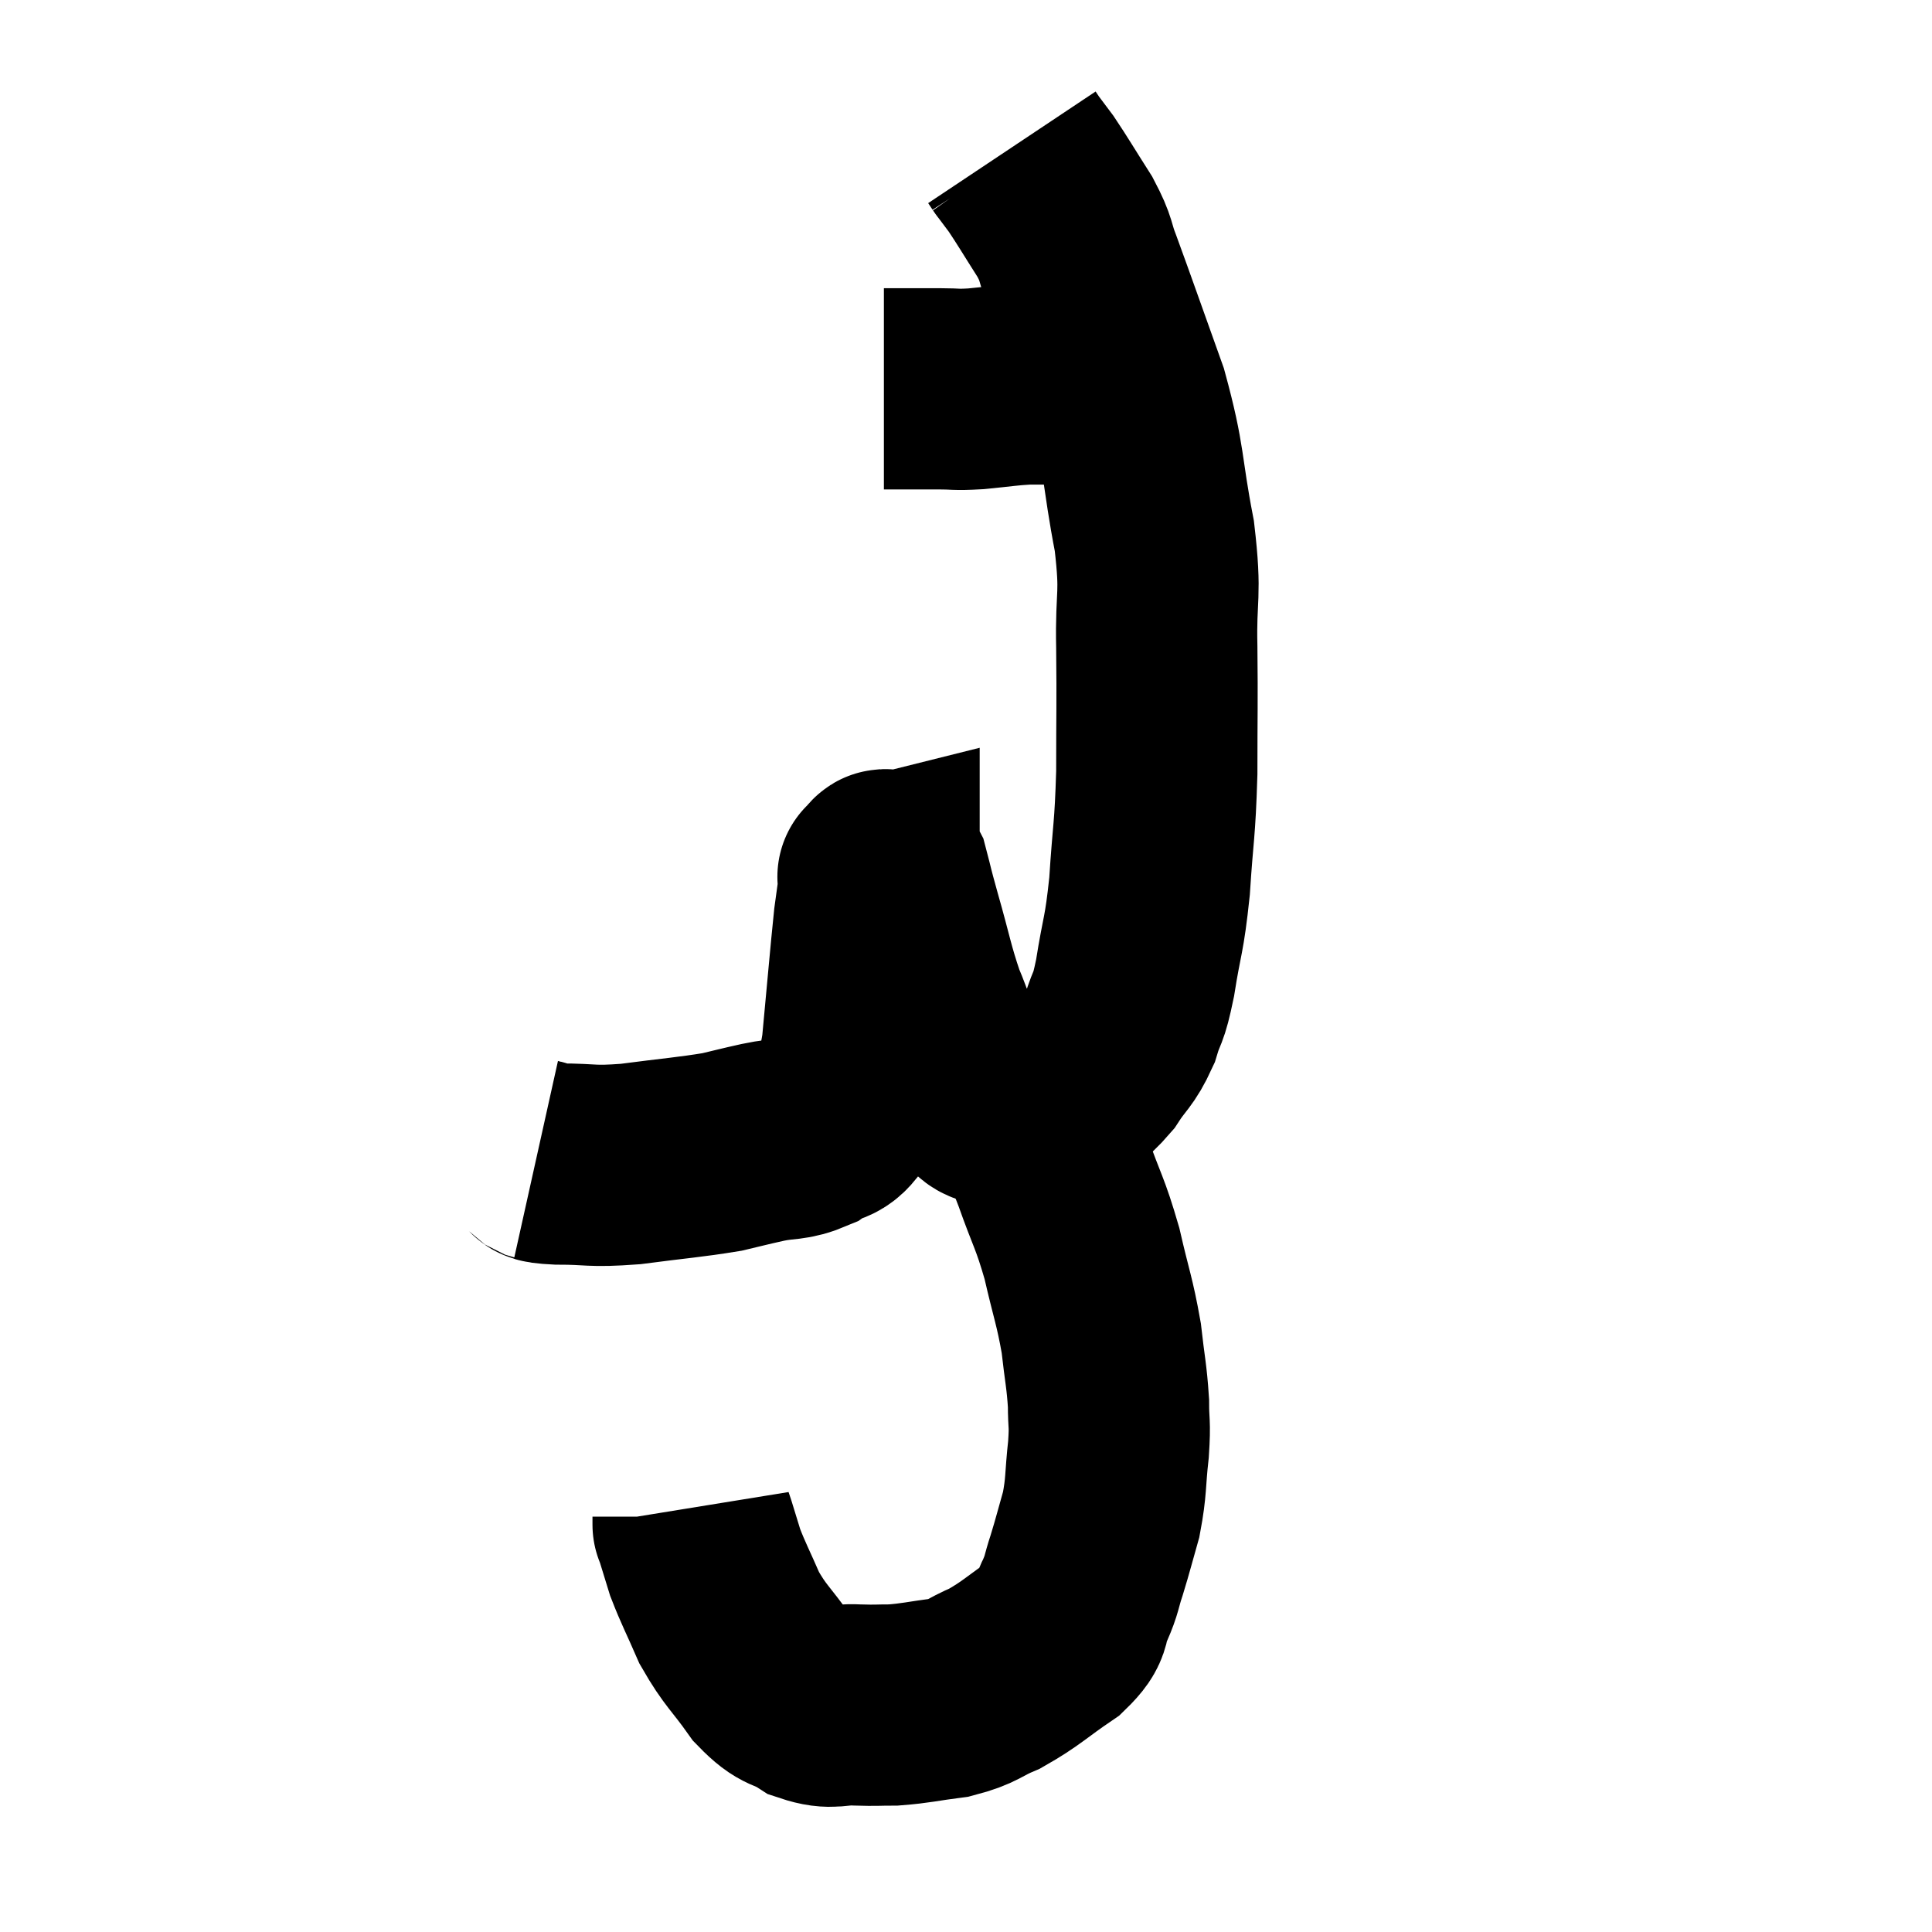 <svg width="48" height="48" viewBox="0 0 48 48" xmlns="http://www.w3.org/2000/svg"><path d="M 13.32 28.8 C 13.59 28.86, 13.275 28.89, 13.86 28.92 C 14.76 28.92, 14.64 28.995, 15.66 28.92 C 16.8 28.77, 17.115 28.755, 17.94 28.62 C 18.45 28.5, 18.42 28.5, 18.96 28.38 C 19.53 28.26, 19.605 28.35, 20.1 28.14 C 20.52 27.84, 20.61 28.065, 20.94 27.54 C 21.18 26.79, 21.225 27.21, 21.42 26.04 C 21.57 24.45, 21.615 23.88, 21.72 22.86 C 21.78 22.41, 21.81 22.23, 21.84 21.96 C 21.84 21.87, 21.84 21.825, 21.84 21.78 C 21.84 21.78, 21.78 21.795, 21.84 21.78 C 21.96 21.75, 21.945 21.45, 22.08 21.72 C 22.23 22.29, 22.155 22.05, 22.38 22.86 C 22.68 23.91, 22.695 24.12, 22.98 24.96 C 23.25 25.59, 23.22 25.695, 23.52 26.22 C 23.85 26.64, 23.85 26.745, 24.18 27.06 C 24.51 27.27, 24.315 27.42, 24.84 27.48 C 25.56 27.39, 25.695 27.54, 26.28 27.3 C 26.73 26.91, 26.79 26.97, 27.18 26.52 C 27.51 26.01, 27.585 26.055, 27.84 25.5 C 28.02 24.9, 28.02 25.17, 28.2 24.3 C 28.38 23.16, 28.425 23.295, 28.56 22.02 C 28.65 20.61, 28.695 20.685, 28.74 19.2 C 28.74 17.64, 28.755 17.55, 28.74 16.08 C 28.71 14.7, 28.86 14.865, 28.68 13.32 C 28.35 11.61, 28.47 11.55, 28.02 9.9 C 27.45 8.31, 27.27 7.785, 26.88 6.72 C 26.67 6.18, 26.775 6.24, 26.46 5.64 C 26.04 4.98, 25.92 4.77, 25.62 4.32 C 25.44 4.08, 25.35 3.96, 25.26 3.84 C 25.26 3.84, 25.29 3.885, 25.26 3.84 L 25.14 3.66" fill="none" stroke="black" stroke-width="5"></path><path d="M 21.96 9.66 C 22.26 9.66, 22.215 9.66, 22.56 9.66 C 22.95 9.66, 22.92 9.66, 23.34 9.66 C 23.79 9.66, 23.7 9.69, 24.24 9.66 C 24.87 9.6, 24.99 9.57, 25.5 9.54 C 25.89 9.54, 25.98 9.54, 26.28 9.54 C 26.49 9.54, 26.475 9.585, 26.7 9.54 C 26.94 9.45, 27.015 9.405, 27.18 9.36 C 27.27 9.36, 27.285 9.36, 27.36 9.36 L 27.48 9.36" fill="none" stroke="black" stroke-width="5"></path><path d="M 25.68 27.96 C 25.92 28.53, 25.86 28.305, 26.16 29.1 C 26.52 30.12, 26.58 30.105, 26.88 31.14 C 27.12 32.19, 27.195 32.31, 27.36 33.24 C 27.45 34.05, 27.495 34.17, 27.54 34.86 C 27.54 35.43, 27.585 35.31, 27.54 36 C 27.45 36.81, 27.495 36.9, 27.36 37.62 C 27.18 38.25, 27.165 38.34, 27 38.88 C 26.85 39.33, 26.895 39.33, 26.7 39.78 C 26.46 40.23, 26.715 40.2, 26.22 40.68 C 25.47 41.19, 25.38 41.325, 24.72 41.7 C 24.15 41.94, 24.21 42.015, 23.58 42.18 C 22.89 42.27, 22.77 42.315, 22.2 42.36 C 21.75 42.36, 21.81 42.375, 21.3 42.36 C 20.73 42.33, 20.7 42.48, 20.16 42.3 C 19.65 41.97, 19.65 42.165, 19.14 41.64 C 18.63 40.92, 18.525 40.905, 18.12 40.2 C 17.82 39.51, 17.73 39.36, 17.52 38.82 C 17.4 38.43, 17.34 38.235, 17.28 38.04 C 17.28 38.04, 17.28 38.04, 17.28 38.04 C 17.28 38.04, 17.28 38.04, 17.28 38.04 C 17.28 38.04, 17.295 38.085, 17.28 38.04 C 17.25 37.95, 17.235 37.905, 17.22 37.86 C 17.22 37.86, 17.22 37.86, 17.22 37.86 C 17.22 37.86, 17.22 37.905, 17.22 37.86 C 17.22 37.77, 17.22 37.725, 17.22 37.68 C 17.22 37.68, 17.22 37.68, 17.22 37.68 C 17.22 37.68, 17.22 37.68, 17.22 37.68 L 17.22 37.68" fill="none" stroke="black" stroke-width="5"></path></svg>